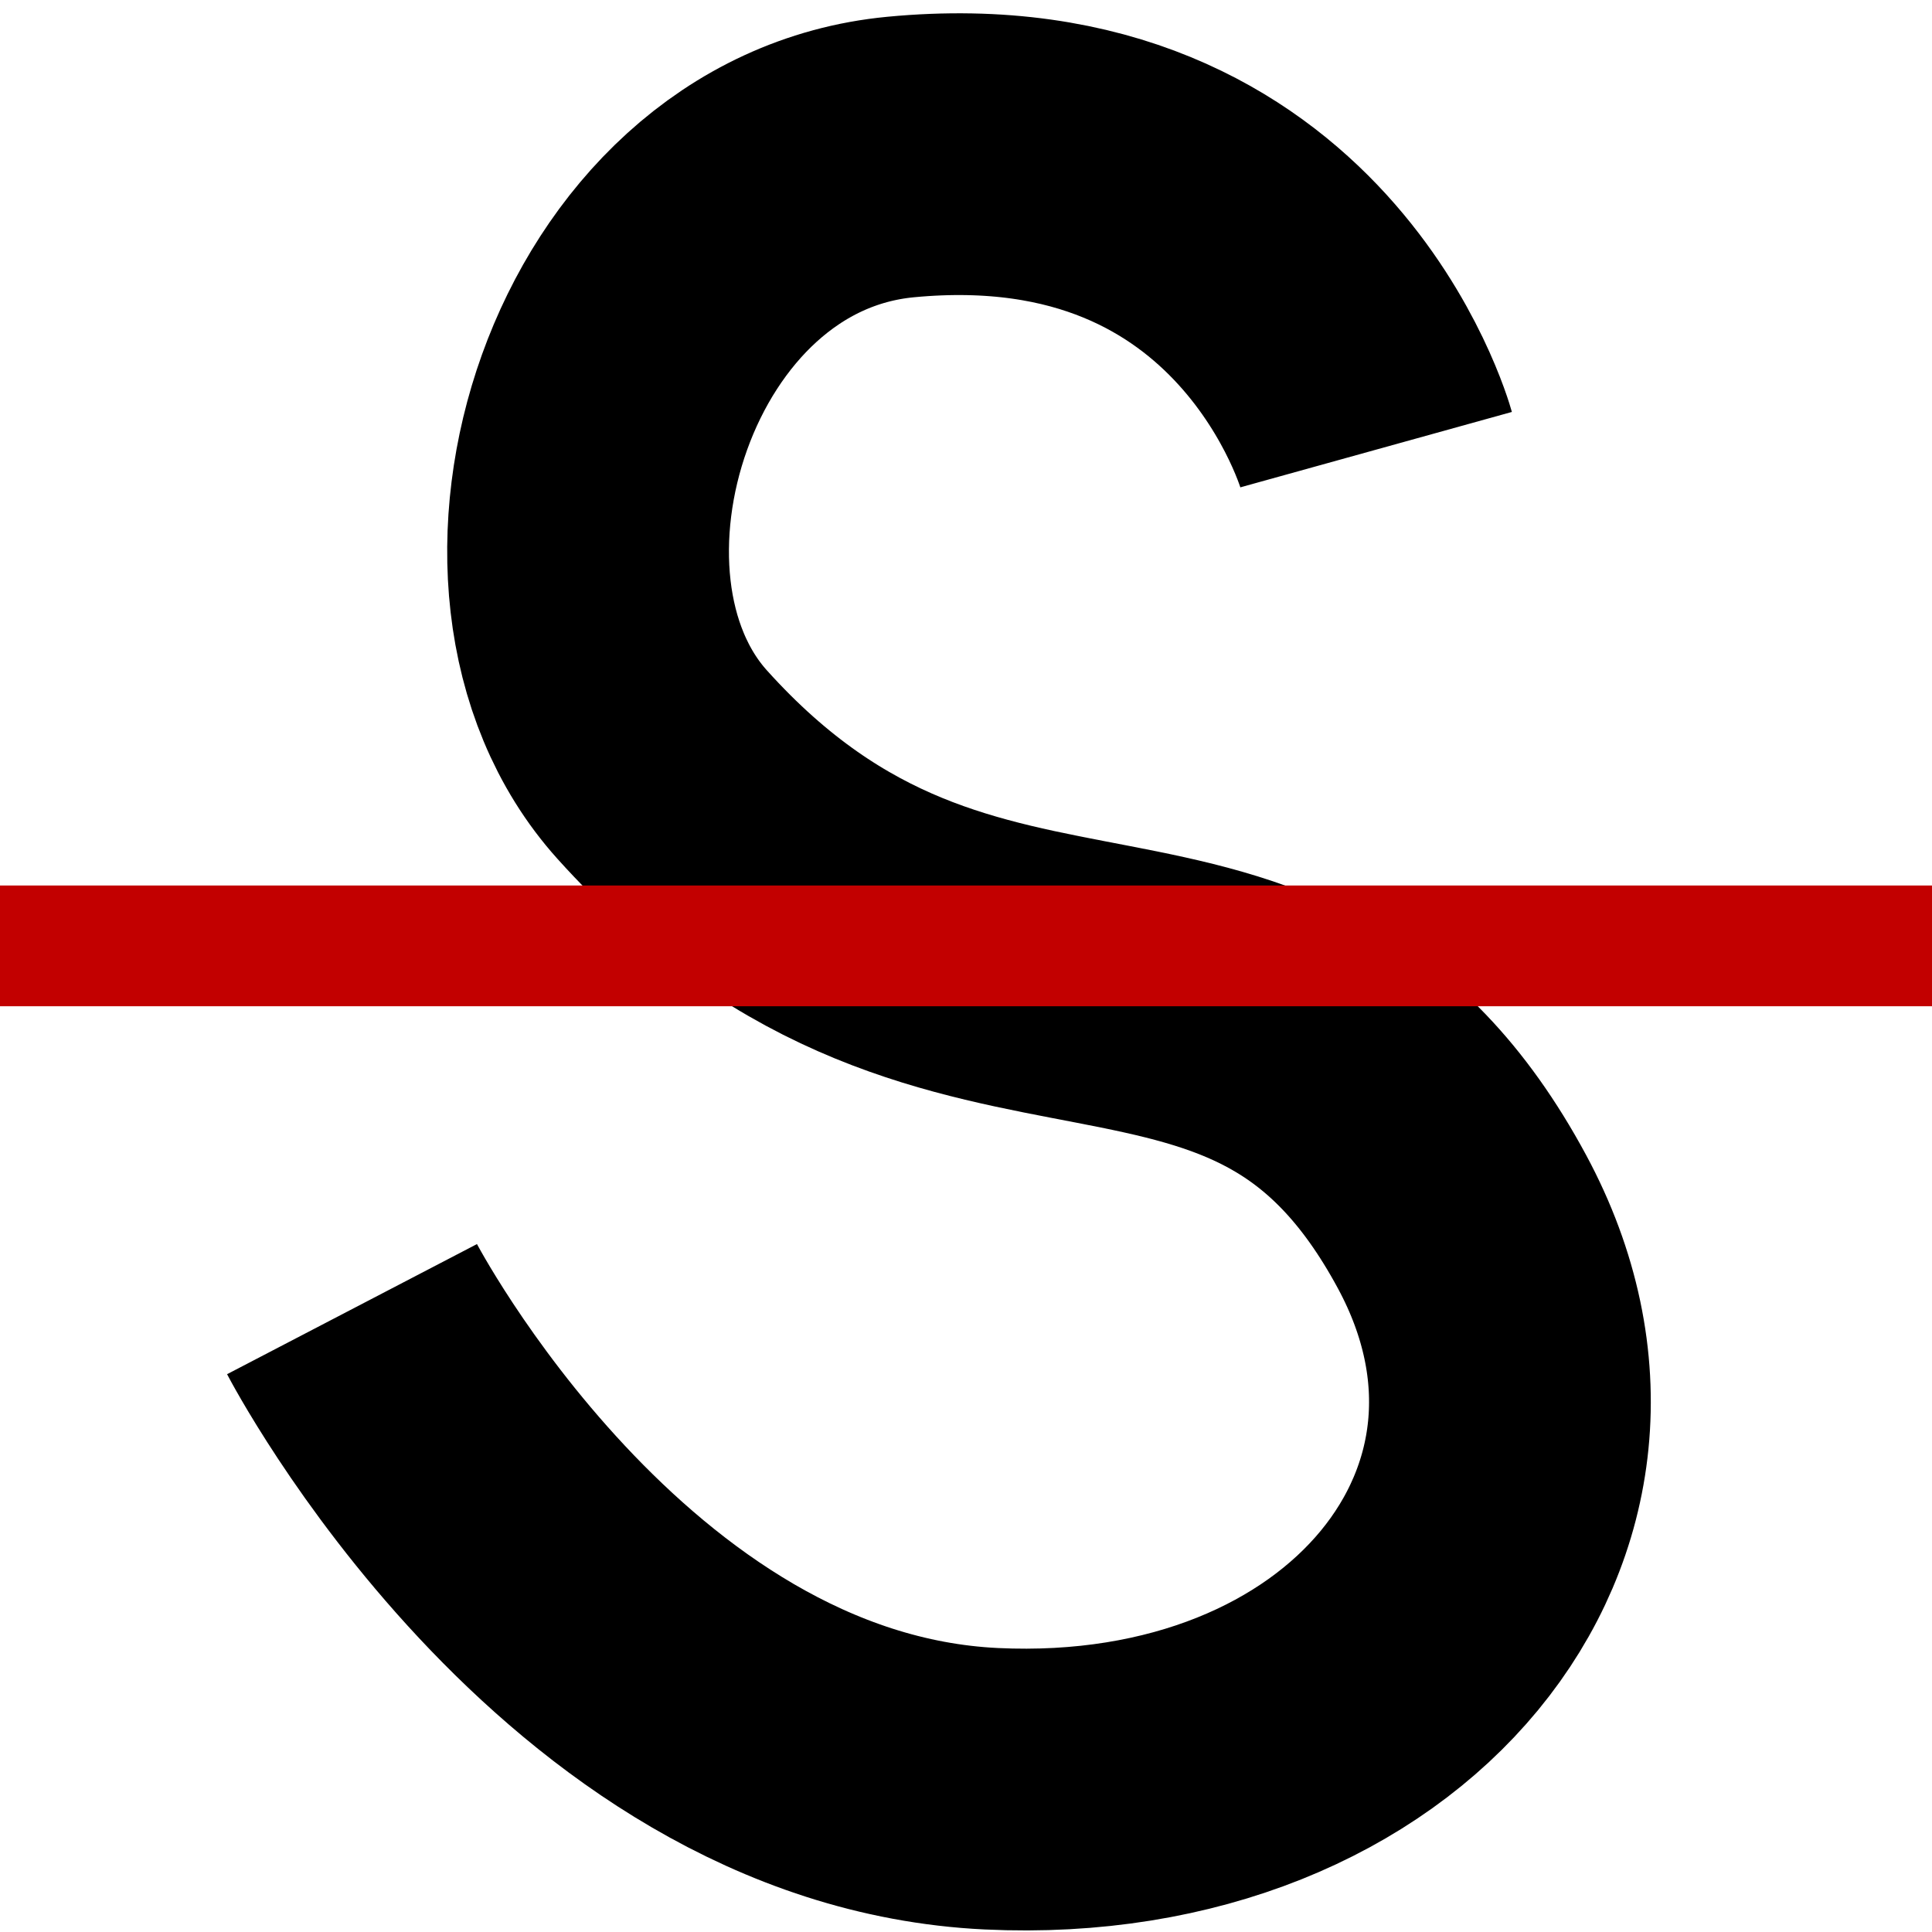 <svg width="100%" height="100%" viewBox="0 0 48 48" fill="none" xmlns="http://www.w3.org/2000/svg">
    <path
        d="M34.19 11.171C34.19 11.171 31.919 2.992 22.377 3.901C15.408 4.564 12.363 14.453 16.452 18.997C24.037 27.424 31.473 21.345 36.326 30.358C40.19 37.534 34.19 44.895 24.631 44.441C14.705 43.969 8.746 32.525 8.746 32.525"
        stroke="black" stroke-width="7" />
    <line y1="23.5" x2="48" y2="23.5" stroke="#C20000" stroke-width="3" />
</svg>